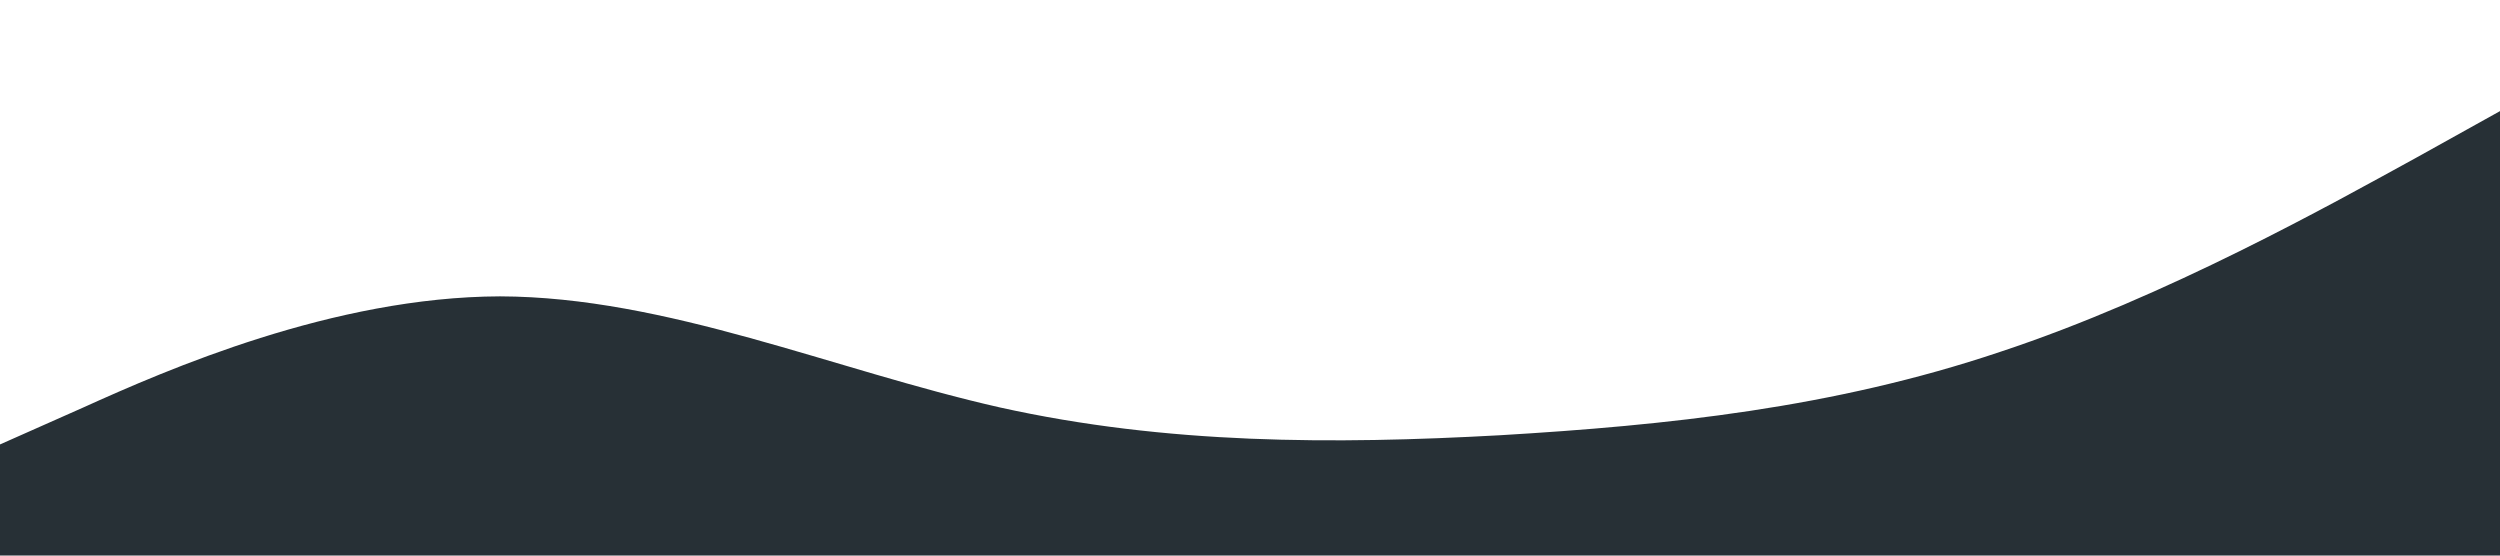 <svg xmlns="http://www.w3.org/2000/svg" viewBox="0 0 1440 320">
  <path fill="#273036" fill-opacity="1" d="M0,256L48,234.7C96,213,192,171,288,170.7C384,171,480,213,576,234.7C672,256,768,256,864,250.7C960,245,1056,235,1152,202.7C1248,171,1344,117,1392,90.7L1440,64L1440,320L1392,320C1344,320,1248,320,1152,320C1056,320,960,320,864,320C768,320,672,320,576,320C480,320,384,320,288,320C192,320,96,320,48,320L0,320Z"></path>
</svg>